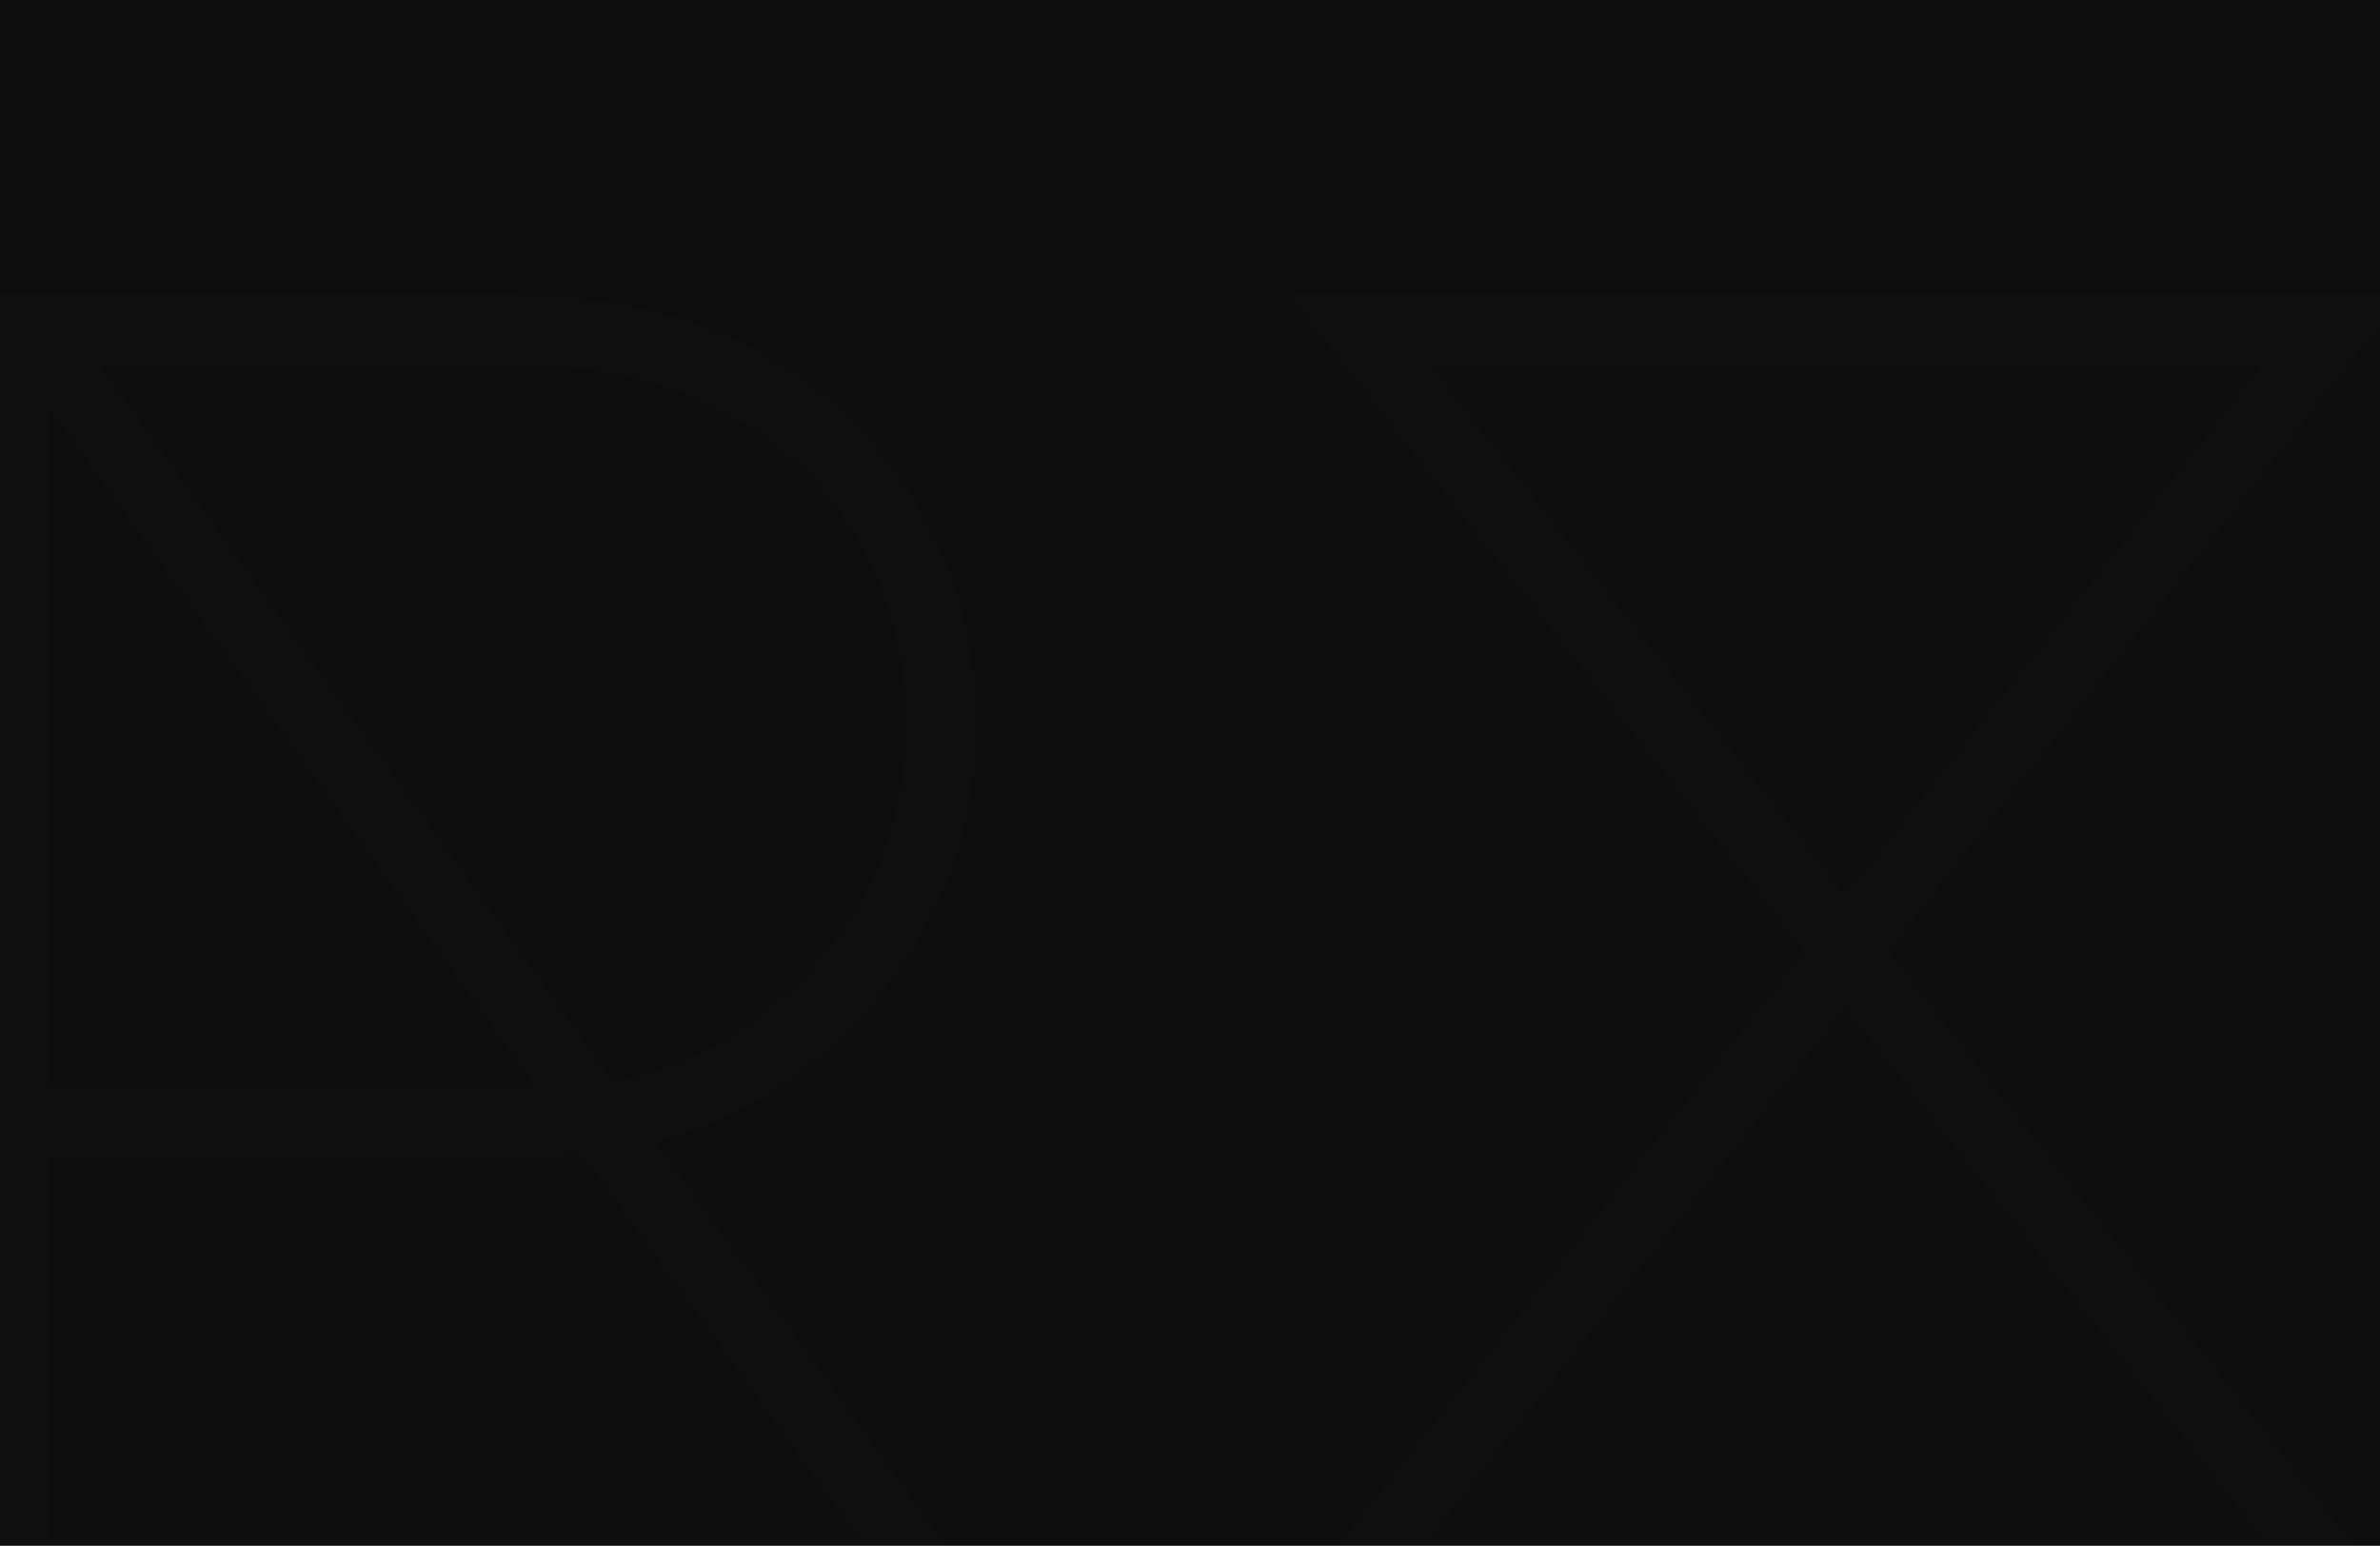 <svg width="1512" height="982" viewBox="0 0 1512 982" fill="none" xmlns="http://www.w3.org/2000/svg">
<rect x="0" y="0" width="1512" height="982" fill="#808080" stroke="none"/>
<g clip-path="url(#clip0_40_39)">
<rect width="1512" height="982" fill="#0E0D0D"/>
<g style="mix-blend-mode:lighten">
<path d="M629.6 1022H-12.4V186.8H312.8C382.4 186.8 439.2 199.2 483.2 224C526.4 248 560 280.8 584 322.4C608 364 620 410 620 460.4C620 522.8 600.8 578.8 562.4 628.4C524 677.2 475.6 709.6 417.2 725.6L629.6 1022ZM63.2 231.2L389.6 687.2C443.2 676 487.6 649.2 522.8 606.8C558 564.4 575.6 515.6 575.6 460.4C575.6 416.4 564.8 376.4 543.2 340.4C521.6 304.4 491.2 276.8 452 257.6C416.8 240 370.8 231.2 314 231.2H63.2ZM32 260V690.8H340.4L32 260ZM32 977.6H545.6L370.4 734L333.2 735.2H32V977.6ZM818.281 1022L1145.88 604.4L818.281 186.8H1527.48L1199.88 604.4L1527.48 1022H818.281ZM1172.28 568.4L1437.48 231.2H908.281L1172.28 568.4ZM1437.48 977.6L1172.28 640.4L908.281 977.6H1437.48Z" fill="white" fill-opacity="0.01"/>
</g>
</g>
<defs>
<clipPath id="clip0_40_39">
<rect width="1512" height="982" fill="white"/>
</clipPath>
</defs>
</svg>
